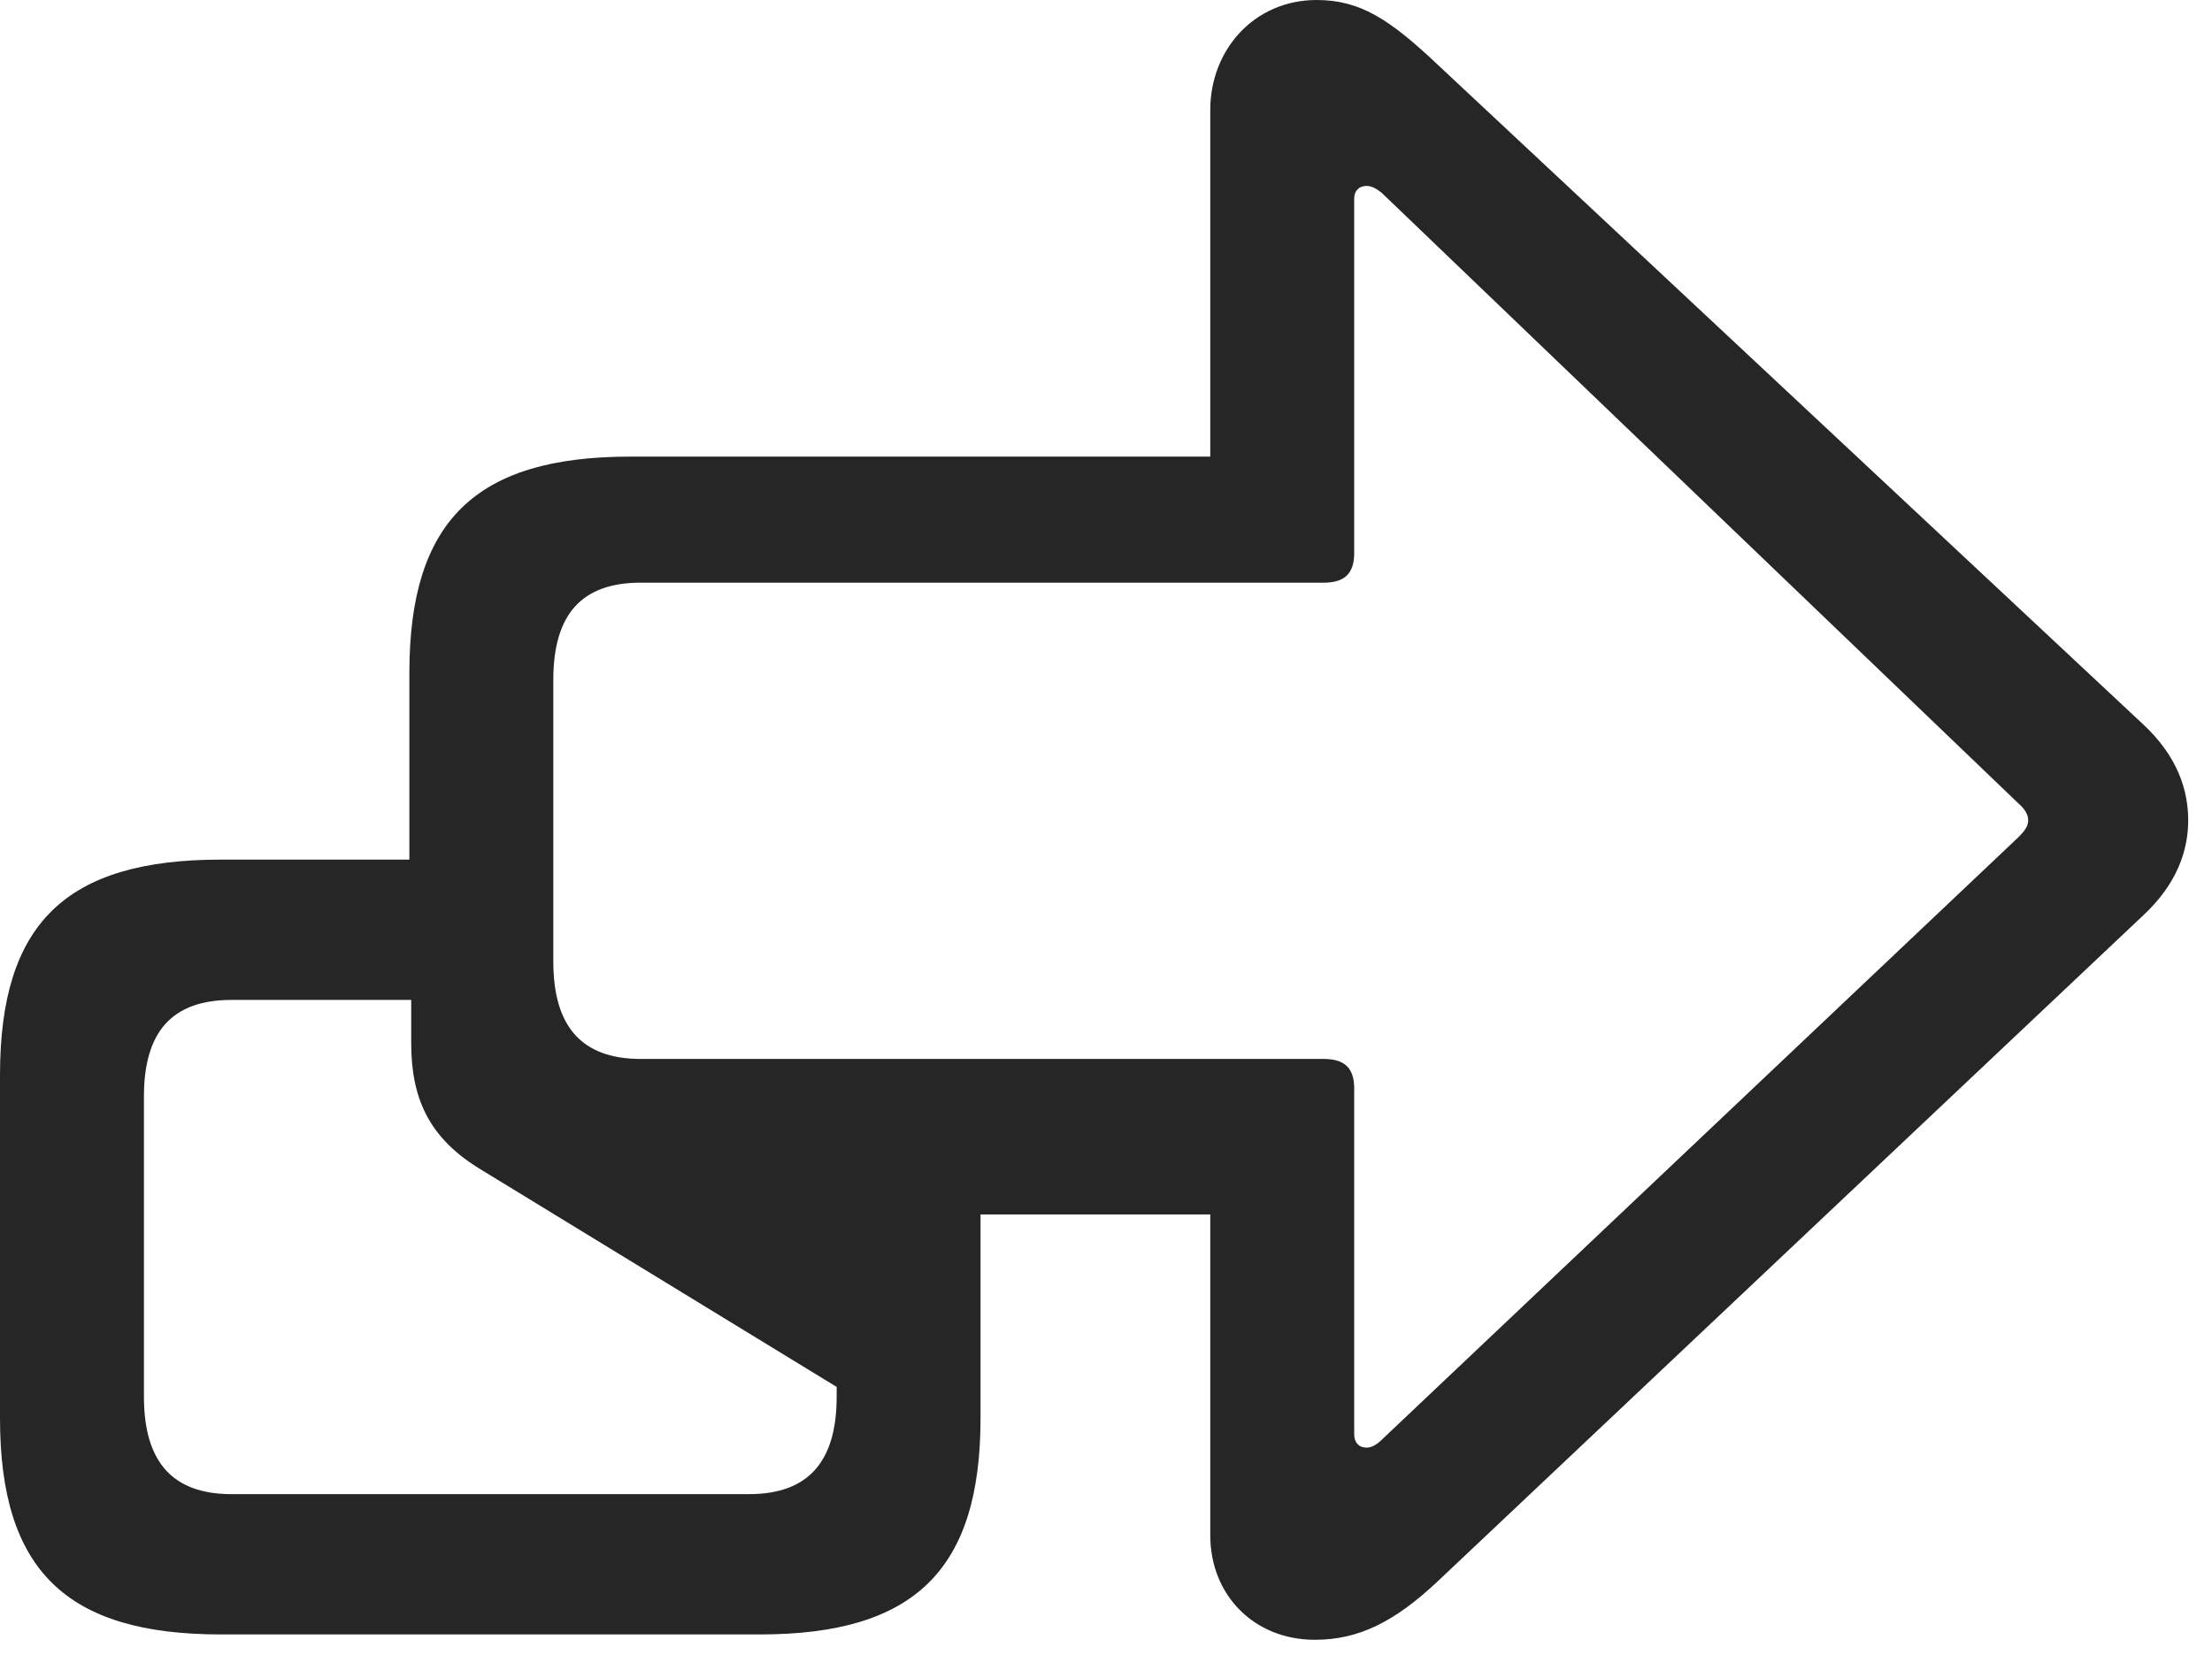 <svg width="29" height="22" viewBox="0 0 29 22" fill="none" xmlns="http://www.w3.org/2000/svg">
<path d="M2.895 21.434H9.961C11.988 21.434 12.855 20.59 12.855 18.598V15.926H15.867V20.133C15.867 20.918 16.441 21.504 17.238 21.504C17.812 21.504 18.281 21.27 18.844 20.742L28.09 12.012C28.547 11.59 28.688 11.145 28.688 10.758C28.688 10.359 28.547 9.914 28.09 9.492L18.844 0.844C18.223 0.258 17.836 0 17.262 0C16.441 0 15.867 0.656 15.867 1.441V5.988H8.262C6.234 5.988 5.367 6.832 5.367 8.824V11.273H2.895C0.867 11.273 0 12.105 0 14.098V18.598C0 20.59 0.867 21.434 2.895 21.434ZM3.035 19.594C2.262 19.594 1.887 19.172 1.887 18.316V14.379C1.887 13.523 2.262 13.113 3.035 13.113H5.391V13.676C5.391 14.391 5.613 14.906 6.27 15.316L10.969 18.188V18.316C10.969 19.172 10.594 19.594 9.82 19.594H3.035ZM17.918 18.984C17.812 18.984 17.754 18.914 17.754 18.809V14.273C17.754 14.004 17.625 13.887 17.355 13.887H8.402C7.629 13.887 7.254 13.465 7.254 12.609V8.918C7.254 8.051 7.629 7.641 8.402 7.641H17.355C17.625 7.641 17.754 7.523 17.754 7.254V2.602C17.754 2.508 17.812 2.438 17.918 2.438C17.988 2.438 18.059 2.484 18.117 2.531L26.461 10.535C26.555 10.617 26.59 10.688 26.59 10.758C26.59 10.828 26.555 10.887 26.461 10.98L18.117 18.879C18.047 18.949 17.977 18.984 17.918 18.984Z" fill="black" fill-opacity="0.85"/>
</svg>
